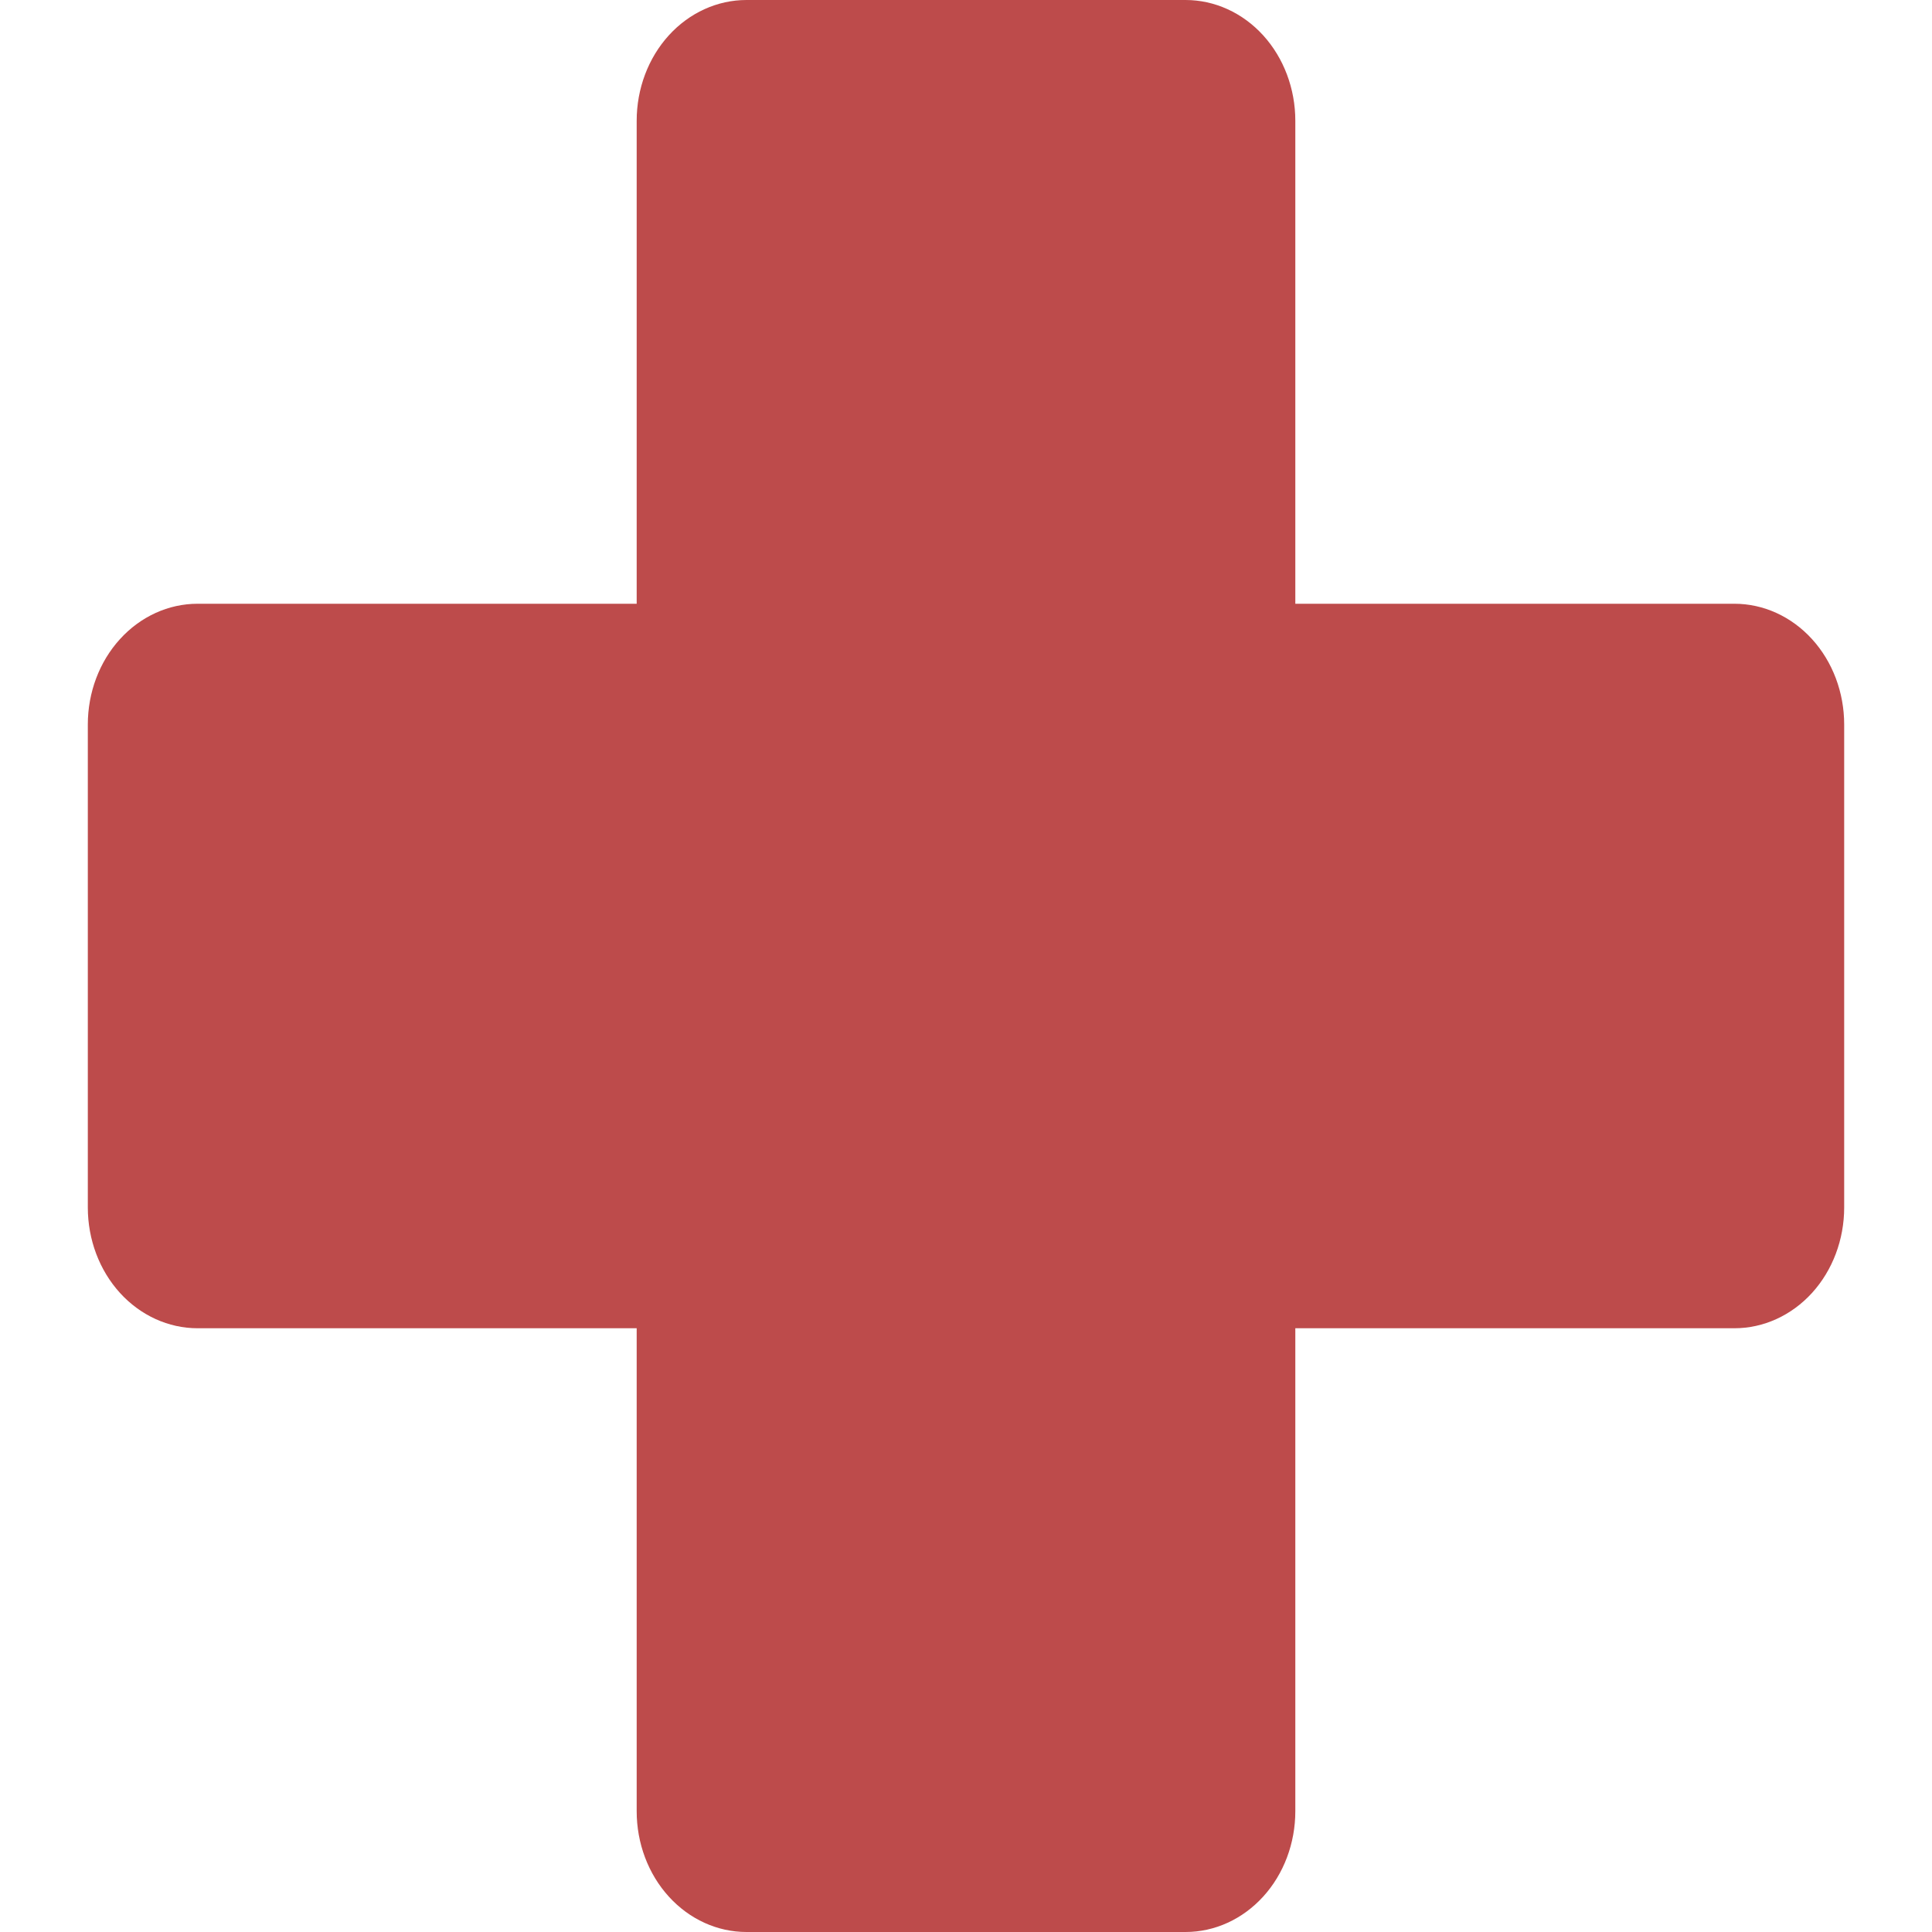 <svg width="40" height="40" viewBox="0 0 40 44" fill="none" xmlns="http://www.w3.org/2000/svg">
<path d="M15 0C14.337 0 13.701 0.29 13.232 0.805C12.763 1.321 12.5 2.021 12.5 2.75V13.75H2.5C1.837 13.75 1.201 14.04 0.732 14.556C0.263 15.071 0 15.771 0 16.5V27.5C0 28.229 0.263 28.929 0.732 29.445C1.201 29.96 1.837 30.25 2.5 30.25H12.5V41.25C12.5 41.979 12.763 42.679 13.232 43.194C13.701 43.71 14.337 44 15 44H25C25.663 44 26.299 43.71 26.768 43.194C27.237 42.679 27.5 41.979 27.5 41.25V30.25H37.5C38.163 30.25 38.799 29.96 39.268 29.445C39.737 28.929 40 28.229 40 27.5V16.5C40 15.771 39.737 15.071 39.268 14.556C38.799 14.04 38.163 13.75 37.5 13.75H27.5V2.75C27.5 2.021 27.237 1.321 26.768 0.805C26.299 0.29 25.663 0 25 0H15Z" fill="#BD4B4B"/>
</svg>

